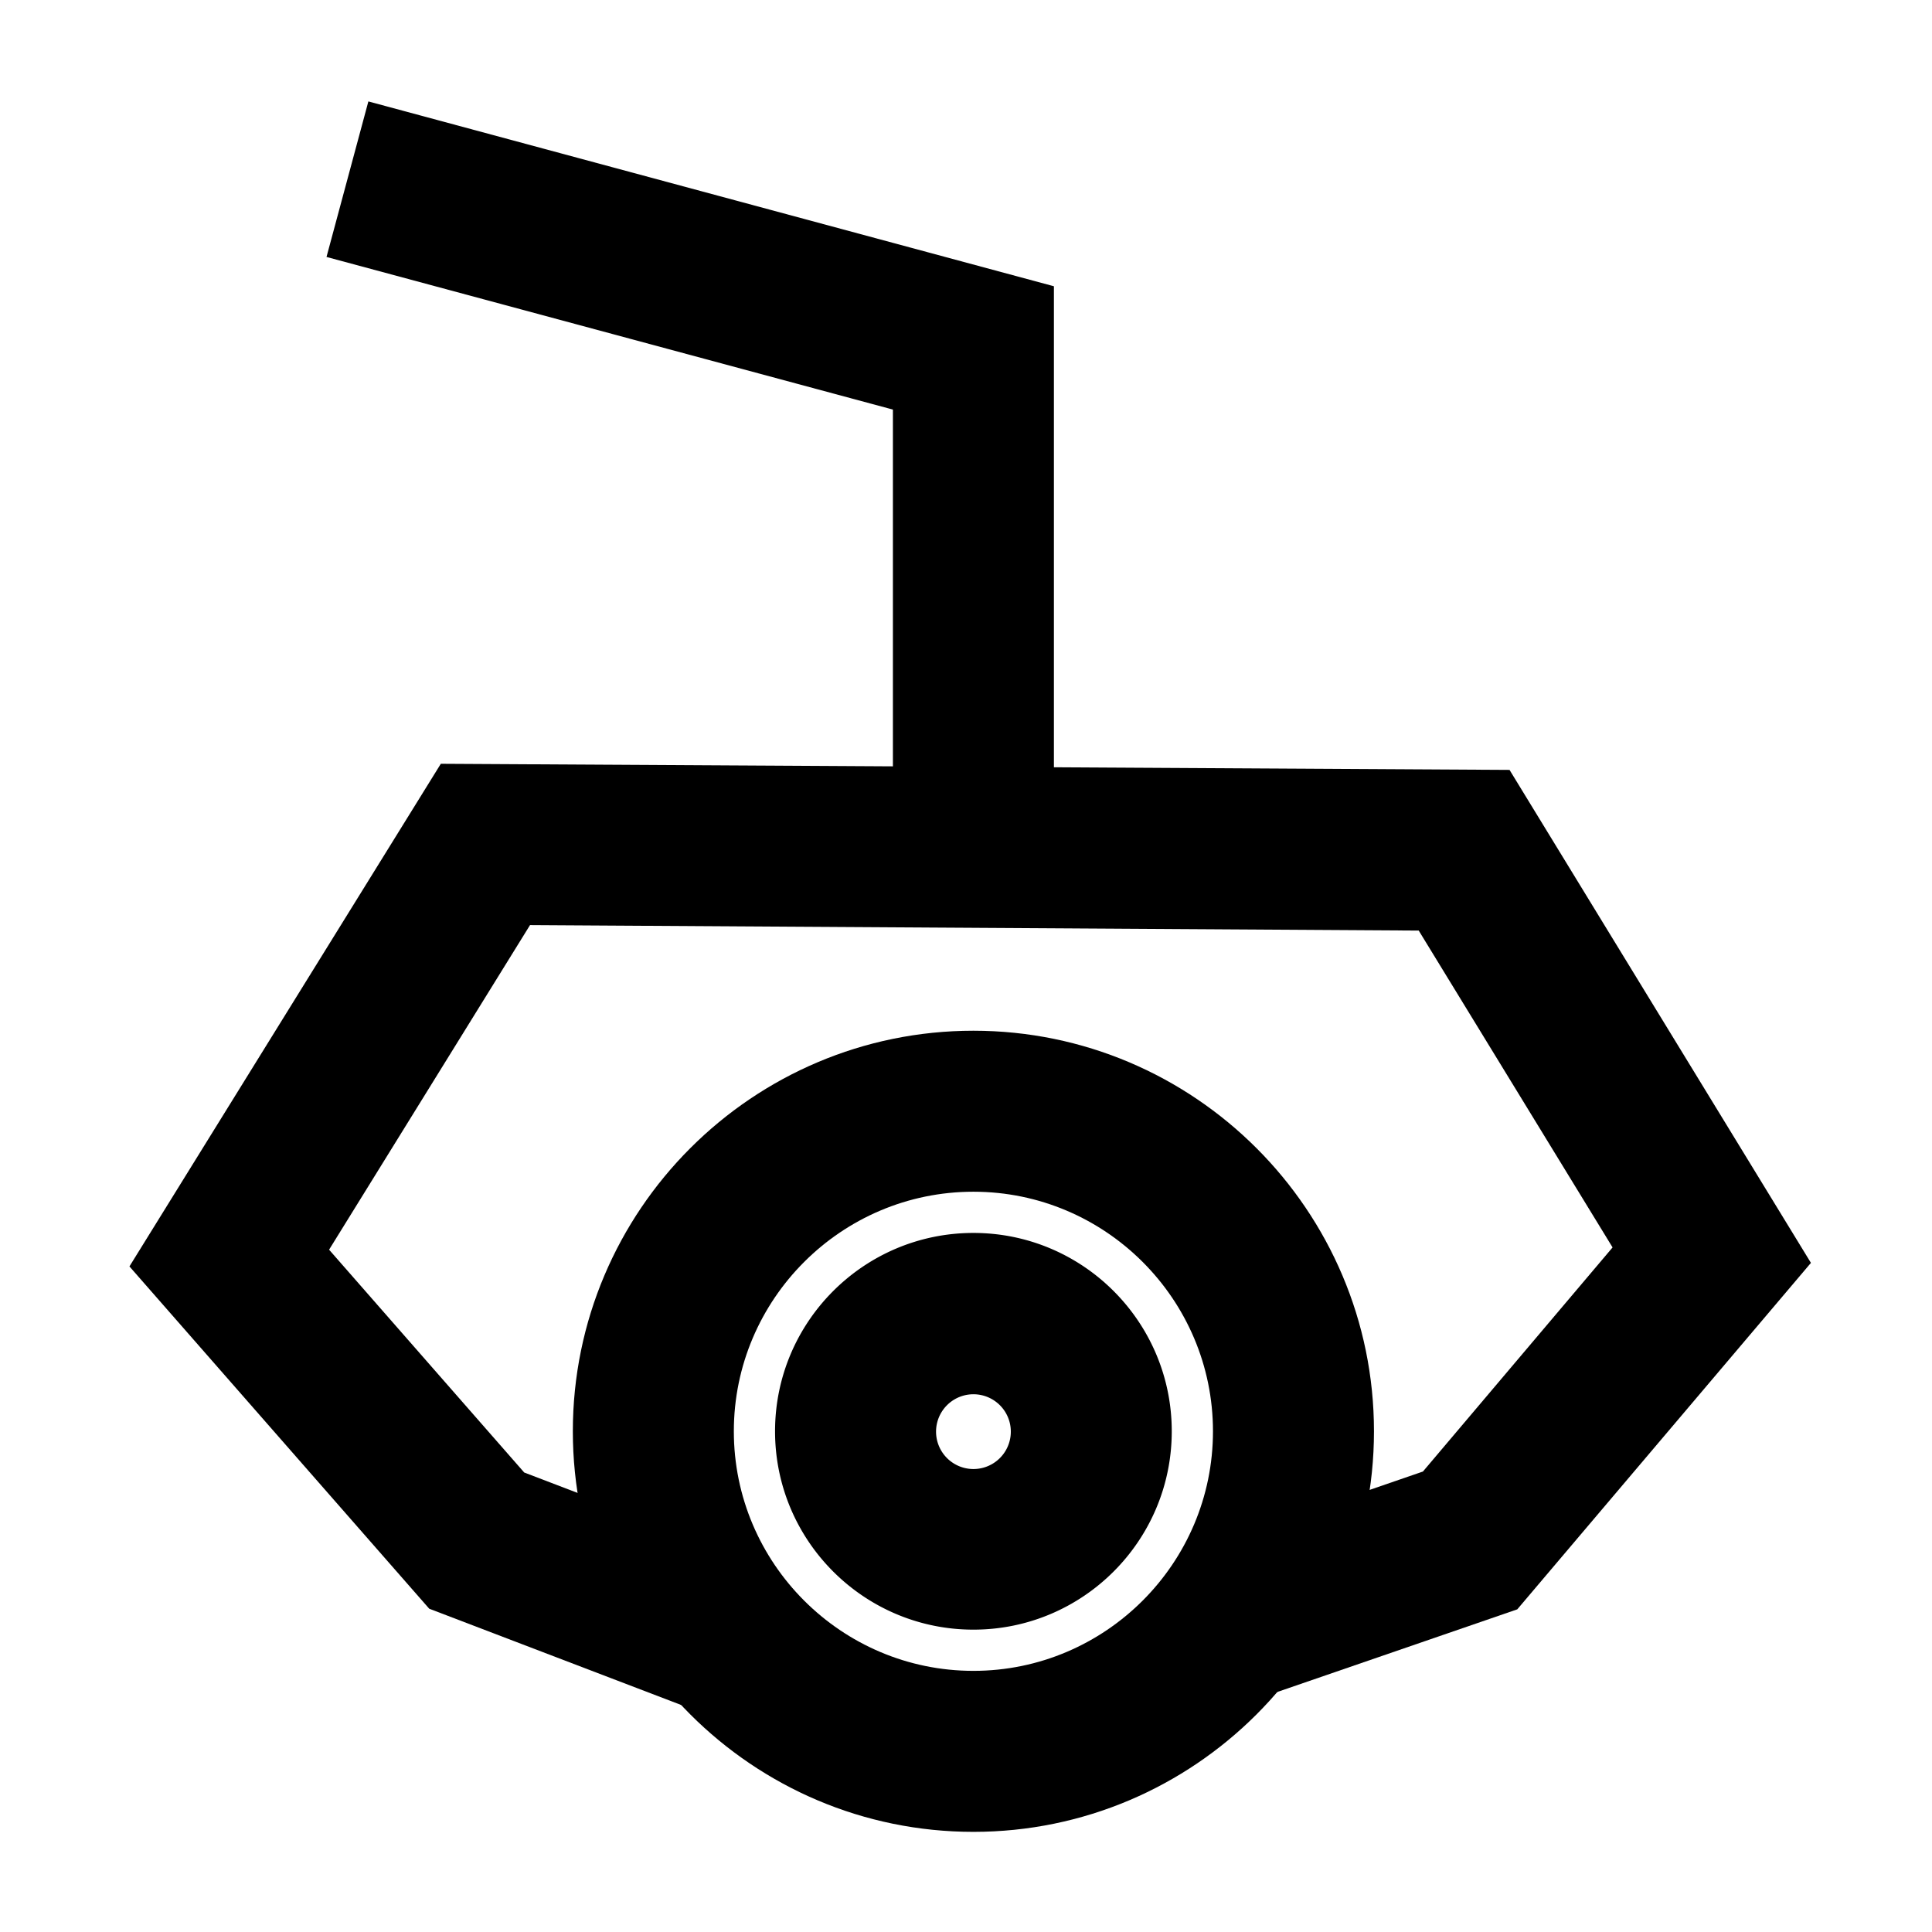 <svg xmlns="http://www.w3.org/2000/svg" viewBox="0 0 60 60"><path d="M21.6 53.12l-8.27-3.16-9.31-10.63 9.67-15.61 33.19.19 9.36 15.31-9.12 10.76-8.8 3.03-1.62-4.73 7.49-2.58 5.89-6.96-6.02-9.84-27.6-.17-6.24 10.08 6.06 6.92 7.11 2.72-1.79 4.67z"/><path d="M30.23 56.89c-6.86 0-12.44-5.58-12.44-12.44s5.58-12.44 12.44-12.44 12.44 5.58 12.44 12.44-5.58 12.44-12.44 12.44zm0-19.88c-4.1 0-7.44 3.34-7.44 7.44s3.34 7.44 7.44 7.44 7.44-3.34 7.44-7.44-3.34-7.44-7.44-7.44z"/><path d="M30.23 50.61c-3.4 0-6.16-2.76-6.16-6.16s2.76-6.16 6.16-6.16 6.16 2.76 6.16 6.16-2.76 6.16-6.16 6.16zm0-7.31a1.16 1.16 0 1 0 .002 2.322 1.16 1.16 0 0 0-.002-2.322zM32.73 24.64h-5V12.72L10.14 7.98l1.3-4.83 21.29 5.74v15.75z"/></svg>